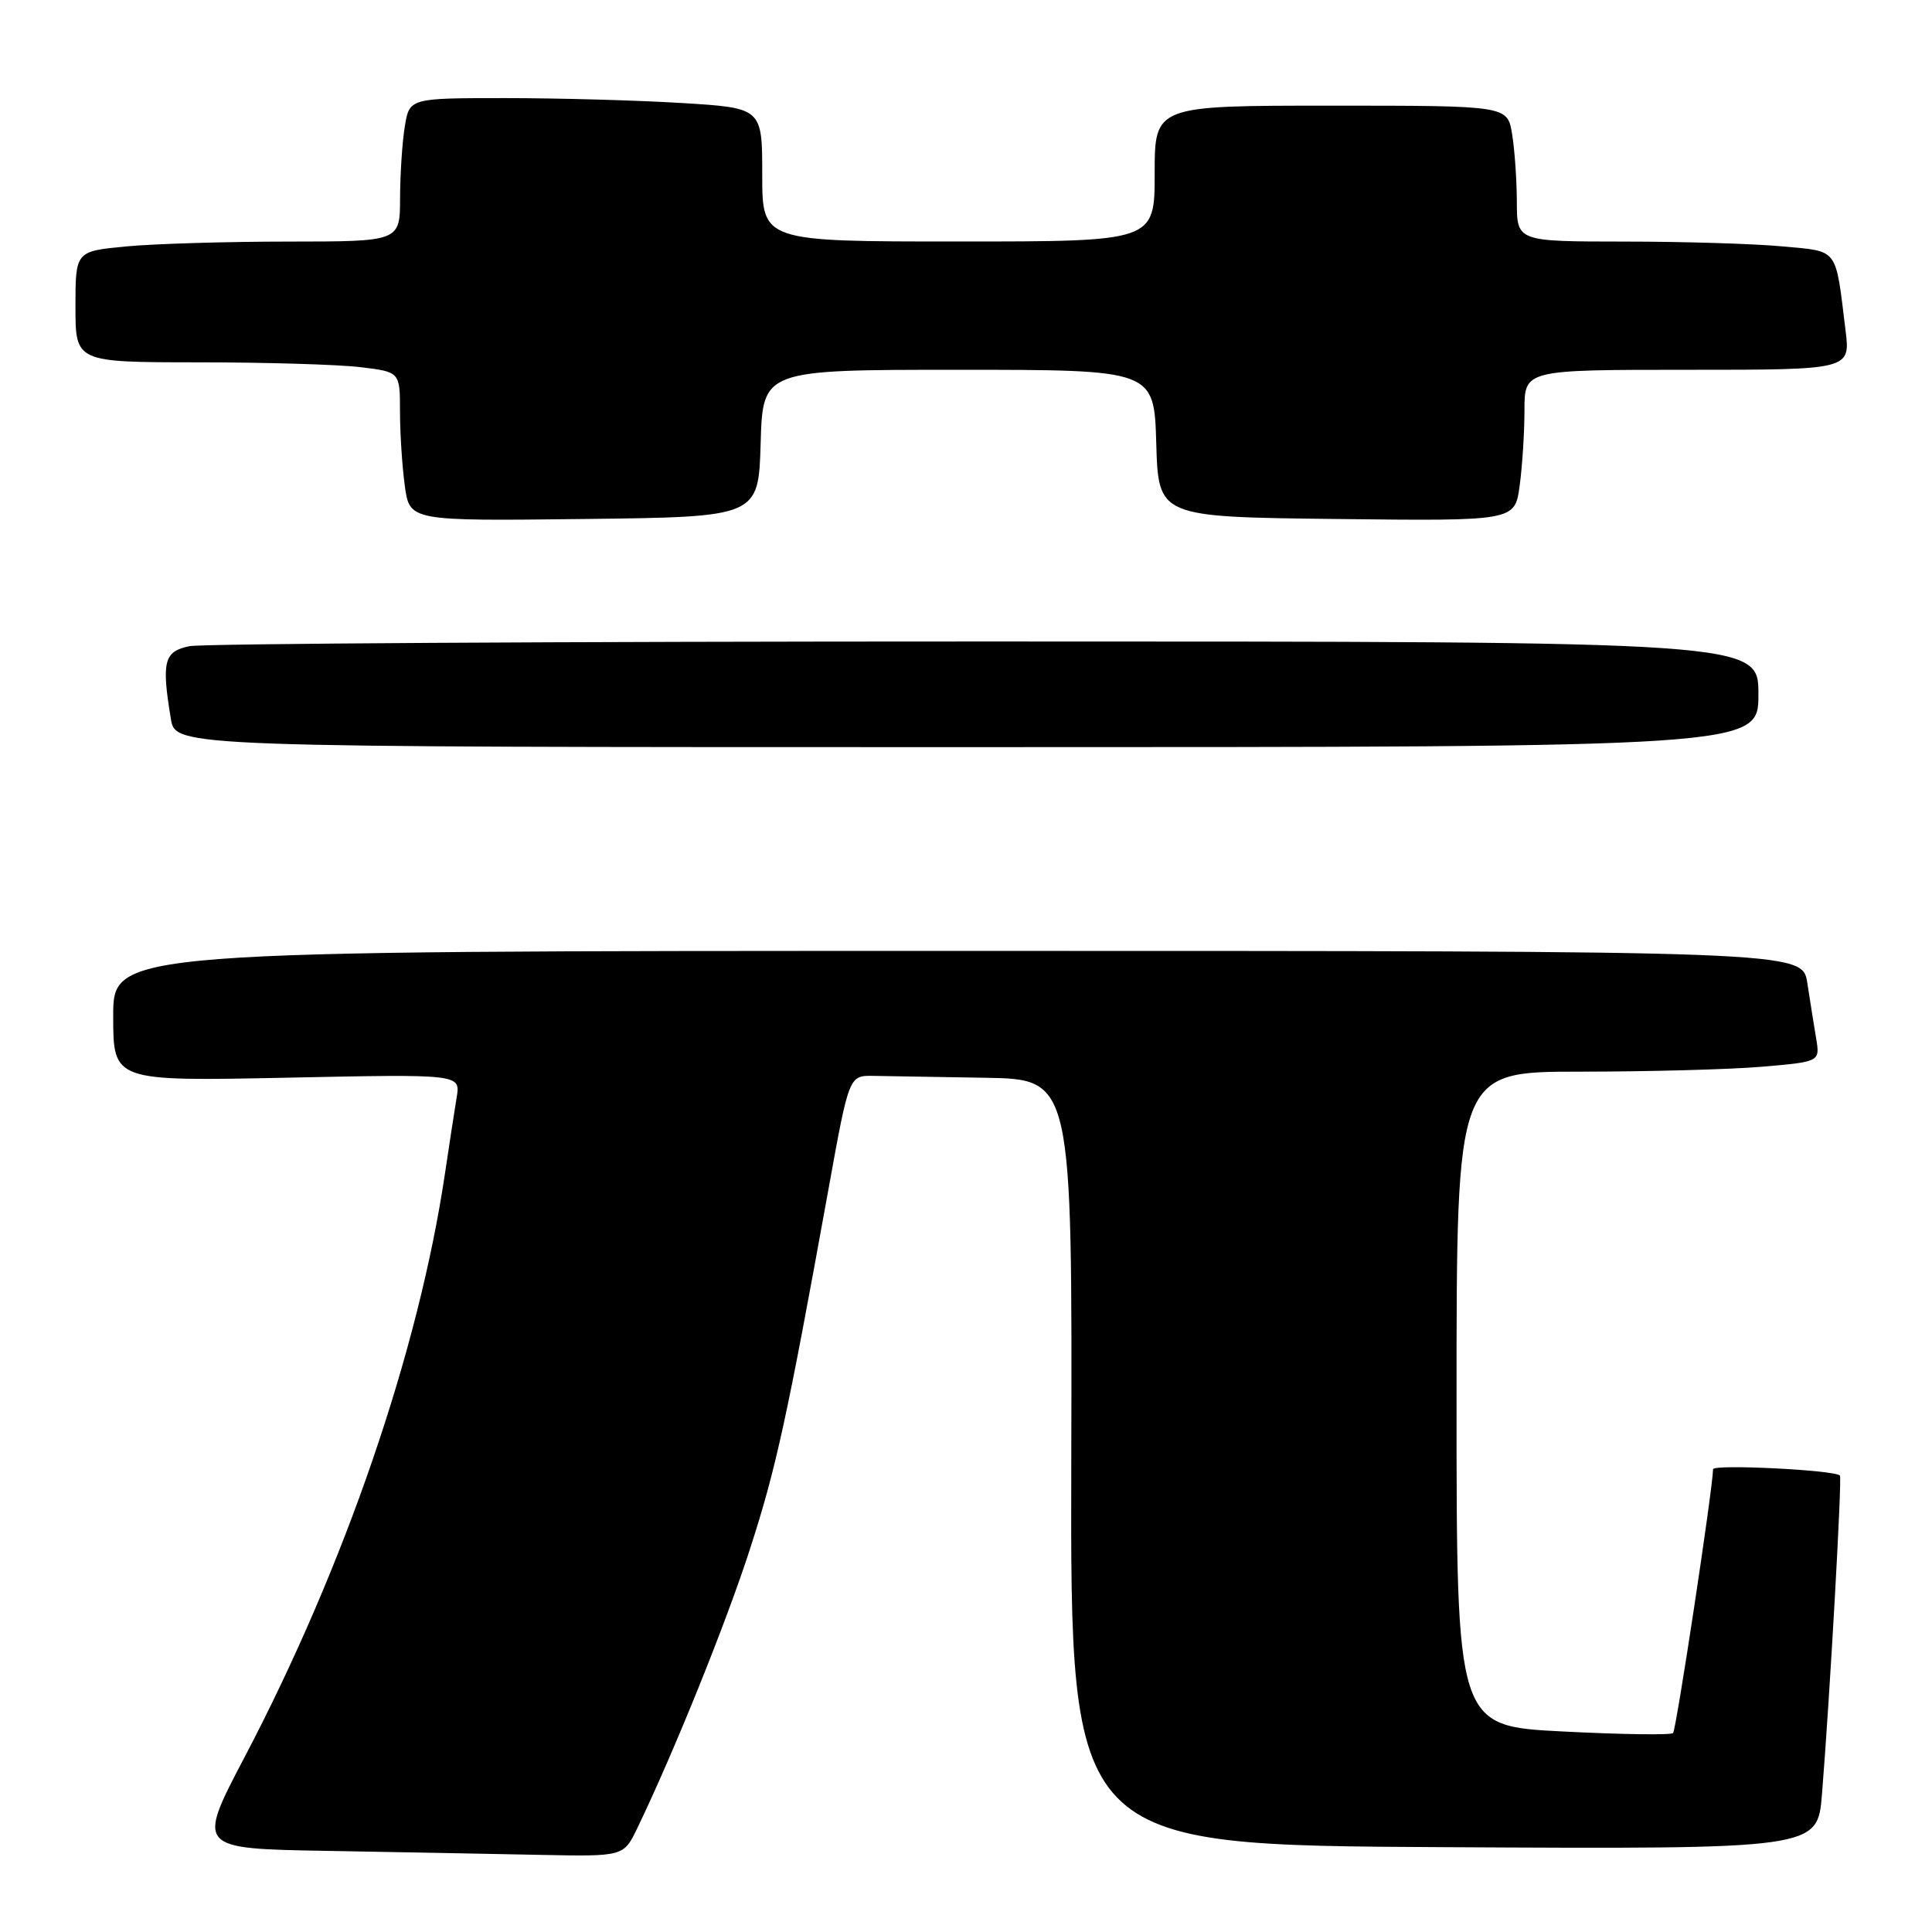 <?xml version="1.0" encoding="UTF-8" standalone="no"?>
<!DOCTYPE svg PUBLIC "-//W3C//DTD SVG 1.1//EN" "http://www.w3.org/Graphics/SVG/1.1/DTD/svg11.dtd" >
<svg xmlns="http://www.w3.org/2000/svg" xmlns:xlink="http://www.w3.org/1999/xlink" version="1.1" viewBox="0 0 256 256">
 <g >
 <path fill="currentColor"
d=" M 84.44 242.25 C 89.29 232.19 96.19 215.12 99.38 205.24 C 102.86 194.48 104.29 187.90 109.79 157.50 C 112.50 142.50 112.50 142.50 115.75 142.56 C 117.54 142.59 124.19 142.70 130.54 142.81 C 142.08 143.00 142.08 143.00 141.95 193.75 C 141.82 244.50 141.82 244.50 191.33 244.76 C 240.83 245.02 240.83 245.02 241.42 237.76 C 242.46 224.91 244.10 195.77 243.80 195.51 C 242.93 194.77 227.00 193.99 226.99 194.68 C 226.94 197.33 222.11 229.22 221.69 229.64 C 221.41 229.92 214.84 229.83 207.09 229.43 C 193.00 228.72 193.00 228.72 193.00 185.36 C 193.00 142.00 193.00 142.00 209.35 142.00 C 218.34 142.00 229.18 141.71 233.43 141.35 C 241.16 140.69 241.16 140.69 240.65 137.60 C 240.36 135.89 239.84 132.59 239.48 130.25 C 238.82 126.00 238.82 126.00 126.91 126.00 C 15.00 126.00 15.00 126.00 15.00 134.64 C 15.00 143.27 15.00 143.27 38.02 142.80 C 61.03 142.32 61.03 142.32 60.51 145.41 C 60.23 147.11 59.53 151.65 58.96 155.50 C 55.47 179.00 45.69 207.50 32.46 232.73 C 26.04 244.95 26.04 244.95 43.27 245.25 C 52.75 245.42 65.48 245.65 71.56 245.78 C 82.63 246.00 82.63 246.00 84.44 242.25 Z  M 233.00 92.00 C 233.00 85.00 233.00 85.00 130.62 85.00 C 74.32 85.00 26.84 85.28 25.12 85.62 C 21.73 86.30 21.38 87.64 22.64 95.25 C 23.26 99.00 23.26 99.00 128.13 99.00 C 233.00 99.00 233.00 99.00 233.00 92.00 Z  M 100.79 58.75 C 101.07 49.00 101.07 49.00 127.00 49.00 C 152.93 49.00 152.93 49.00 153.21 58.75 C 153.50 68.50 153.50 68.50 177.11 68.77 C 200.72 69.04 200.72 69.04 201.36 64.38 C 201.71 61.82 202.00 57.31 202.00 54.36 C 202.00 49.00 202.00 49.00 223.59 49.00 C 245.19 49.00 245.19 49.00 244.54 43.75 C 243.18 32.67 243.69 33.35 236.20 32.65 C 232.52 32.30 223.09 32.01 215.25 32.01 C 201.00 32.00 201.00 32.00 200.99 26.75 C 200.98 23.86 200.70 19.81 200.36 17.75 C 199.74 14.00 199.74 14.00 176.37 14.00 C 153.00 14.00 153.00 14.00 153.00 23.00 C 153.00 32.00 153.00 32.00 127.00 32.00 C 101.00 32.00 101.00 32.00 101.00 23.15 C 101.00 14.30 101.00 14.30 90.34 13.65 C 84.48 13.29 73.97 13.00 66.98 13.00 C 54.26 13.00 54.26 13.00 53.64 16.75 C 53.30 18.81 53.02 23.09 53.01 26.25 C 53.00 32.00 53.00 32.00 38.25 32.01 C 30.14 32.01 20.46 32.30 16.75 32.65 C 10.00 33.29 10.00 33.29 10.00 40.64 C 10.00 48.00 10.00 48.00 26.25 48.01 C 35.19 48.01 44.86 48.30 47.75 48.65 C 53.00 49.28 53.00 49.28 53.00 54.50 C 53.00 57.37 53.29 61.82 53.64 64.38 C 54.28 69.04 54.28 69.04 77.39 68.77 C 100.50 68.50 100.50 68.50 100.79 58.75 Z "/>
</g>
</svg>